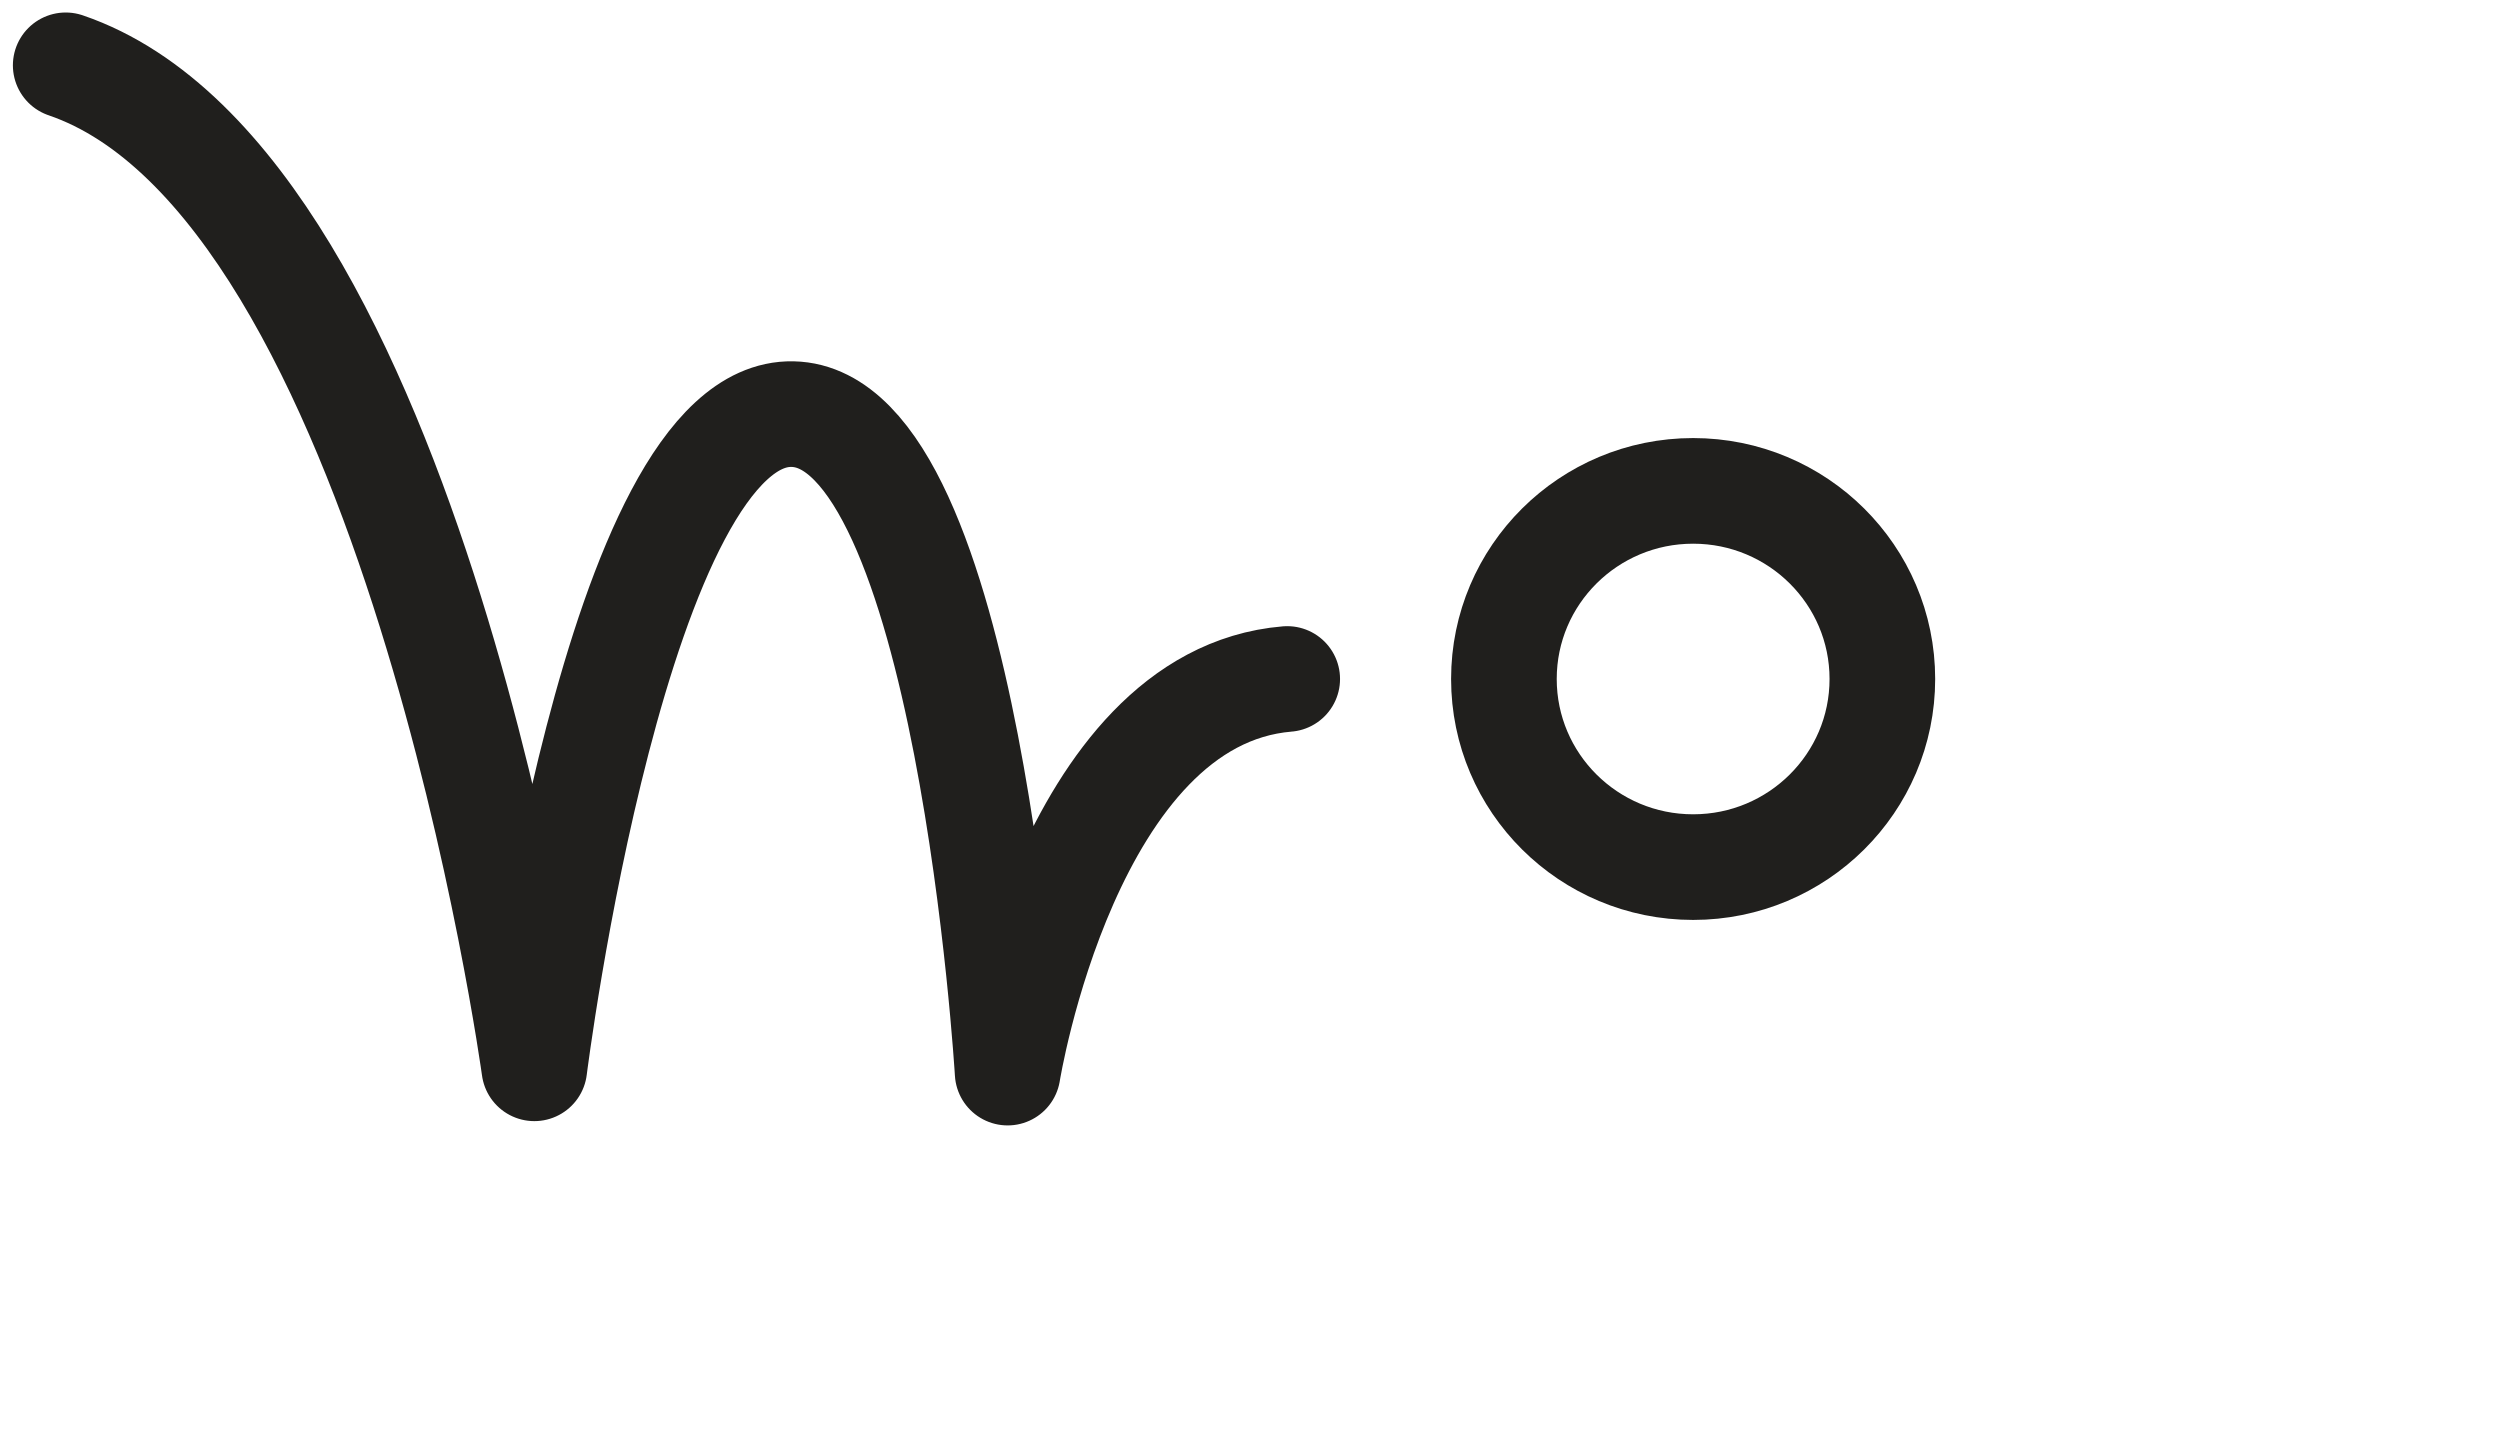 <svg width="71" height="41" viewBox="0 0 71 41" fill="none" xmlns="http://www.w3.org/2000/svg">
<path d="M1.866 1.855C11.73 5.222 15.175 30.34 15.175 30.34C15.175 30.34 17.518 11.657 22.509 11.761C27.5 11.865 28.617 30.462 28.617 30.462C28.617 30.462 30.322 19.804 36.557 19.283" stroke="#201F1D" stroke-width="3" stroke-linecap="round" stroke-linejoin="round"/>
<path d="M48.085 24.626C51.053 24.626 53.459 22.234 53.459 19.283C53.459 16.333 51.053 13.941 48.085 13.941C45.117 13.941 42.711 16.333 42.711 19.283C42.711 22.234 45.117 24.626 48.085 24.626Z" stroke="#201F1D" stroke-width="3" stroke-linecap="round" stroke-linejoin="round"/>
</svg>
